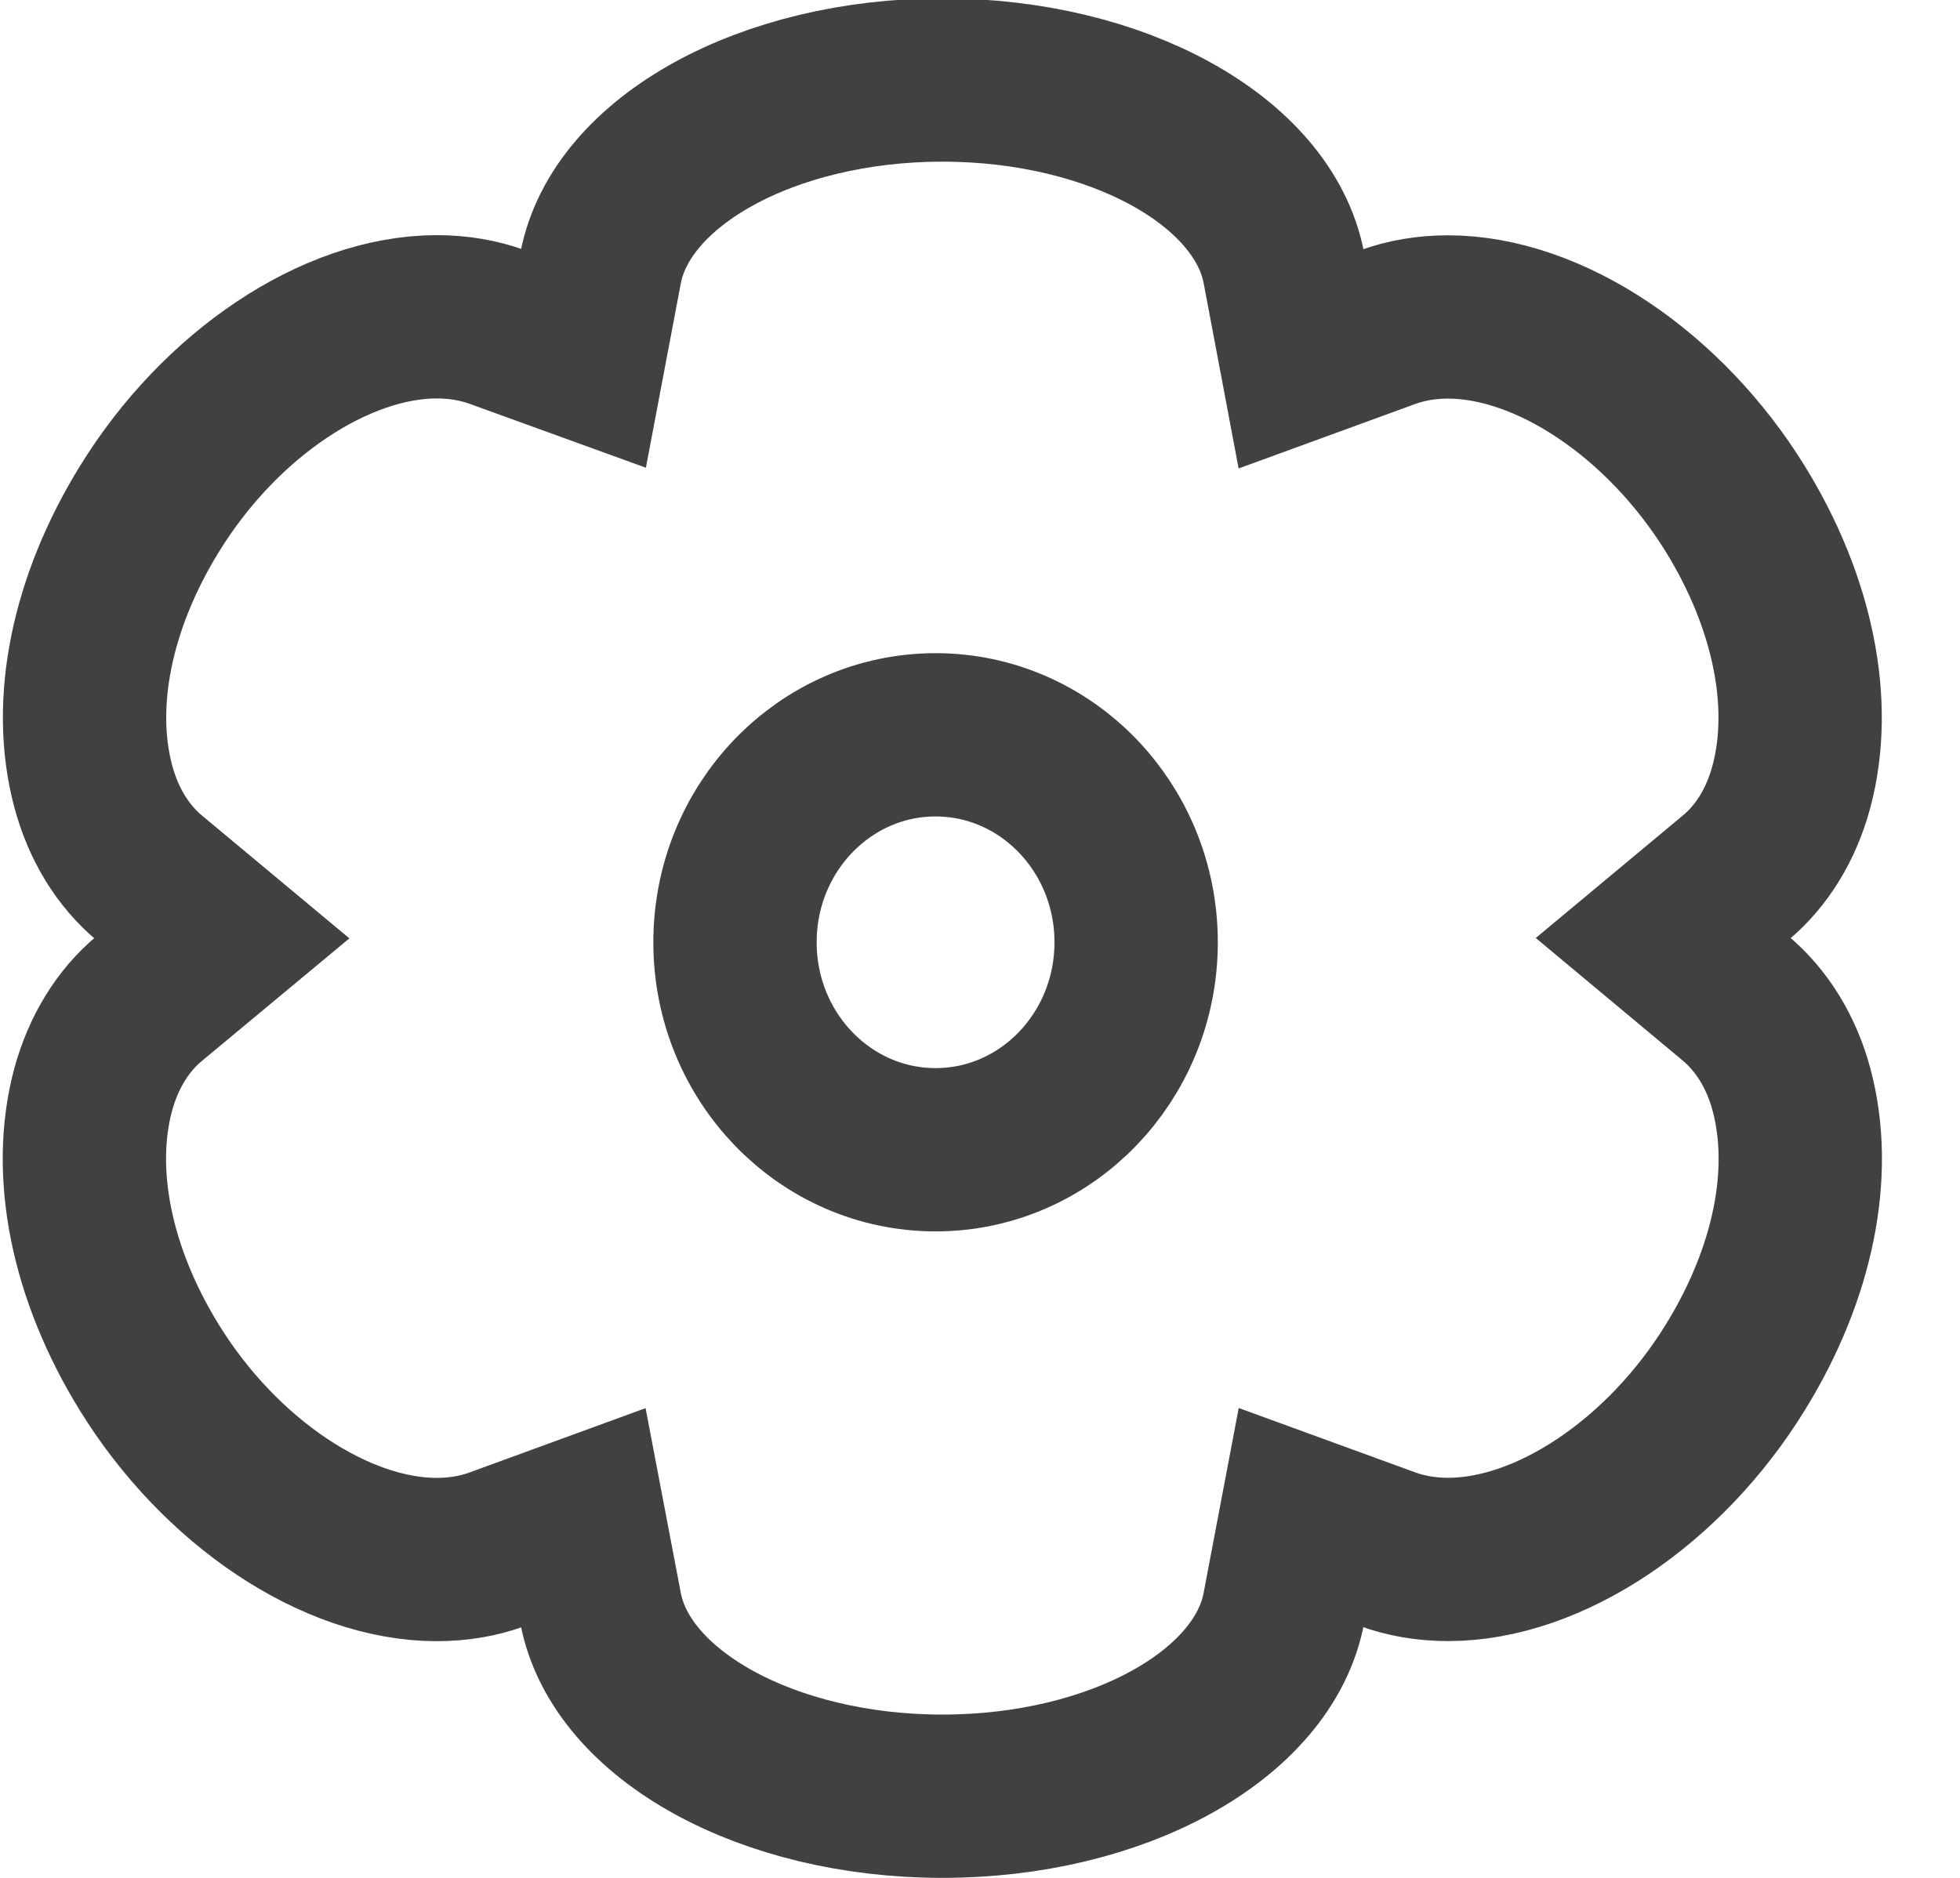 <!--?xml version="1.0" encoding="UTF-8" standalone="no"?-->
<svg viewBox="0 0 24 23" version="1.1" xmlns="http://www.w3.org/2000/svg" xmlns:xlink="http://www.w3.org/1999/xlink" class="si-nimble-flower">
    <!-- Generator: Sketch 3.0.3 (7891) - http://www.bohemiancoding.com/sketch -->
    <title class="">Flower</title>
    
    <defs class=""></defs>
    <g stroke="none" stroke-width="1" fill="none" fill-rule="evenodd" class="">
        <g transform="translate(1, 1)" stroke="#414042" stroke-width="2" class="">
            <path d="M10.539,21 C8.404,21 6.604,20.01 6.354,18.697 L6.143,17.59 L5.084,17.977 C4.86,18.059 4.612,18.101 4.348,18.101 C3.111,18.101 1.695,17.156 0.827,15.747 C0.12,14.601 -0.13,13.364 0.139,12.353 C0.264,11.89 0.502,11.5 0.832,11.226 L1.715,10.492 L0.832,9.756 C0.504,9.483 0.266,9.094 0.142,8.631 C-0.129,7.619 0.122,6.382 0.829,5.235 C1.695,3.826 3.11,2.88 4.35,2.88 C4.613,2.88 4.861,2.923 5.086,3.004 L6.145,3.388 L6.354,2.284 C6.604,0.971 8.403,-0.02 10.539,-0.02 C12.676,-0.02 14.475,0.971 14.722,2.286 L14.931,3.394 L15.991,3.007 C16.218,2.925 16.466,2.882 16.729,2.882 C17.967,2.882 19.382,3.828 20.251,5.237 C20.957,6.383 21.206,7.623 20.936,8.633 C20.813,9.095 20.575,9.483 20.248,9.755 L19.367,10.489 L20.248,11.224 C20.576,11.499 20.815,11.888 20.938,12.351 C21.208,13.363 20.958,14.599 20.25,15.745 C19.384,17.154 17.97,18.1 16.732,18.1 C16.468,18.1 16.218,18.057 15.989,17.974 L14.931,17.588 L14.721,18.695 C14.474,20.009 12.676,21 10.539,21 L10.539,21 Z" class="si-nimble-flower-petal si-nimble-flower-thick si-nimble-flower-stroke si-nimble-stroke" style=""></path>
            <ellipse cx="10.456" cy="10.541" rx="2.456" ry="2.541" class="si-nimble-flower-stigma si-nimble-flower-thick si-nimble-flower-stroke si-nimble-stroke" style=""></ellipse>
        </g>
    </g>
</svg>